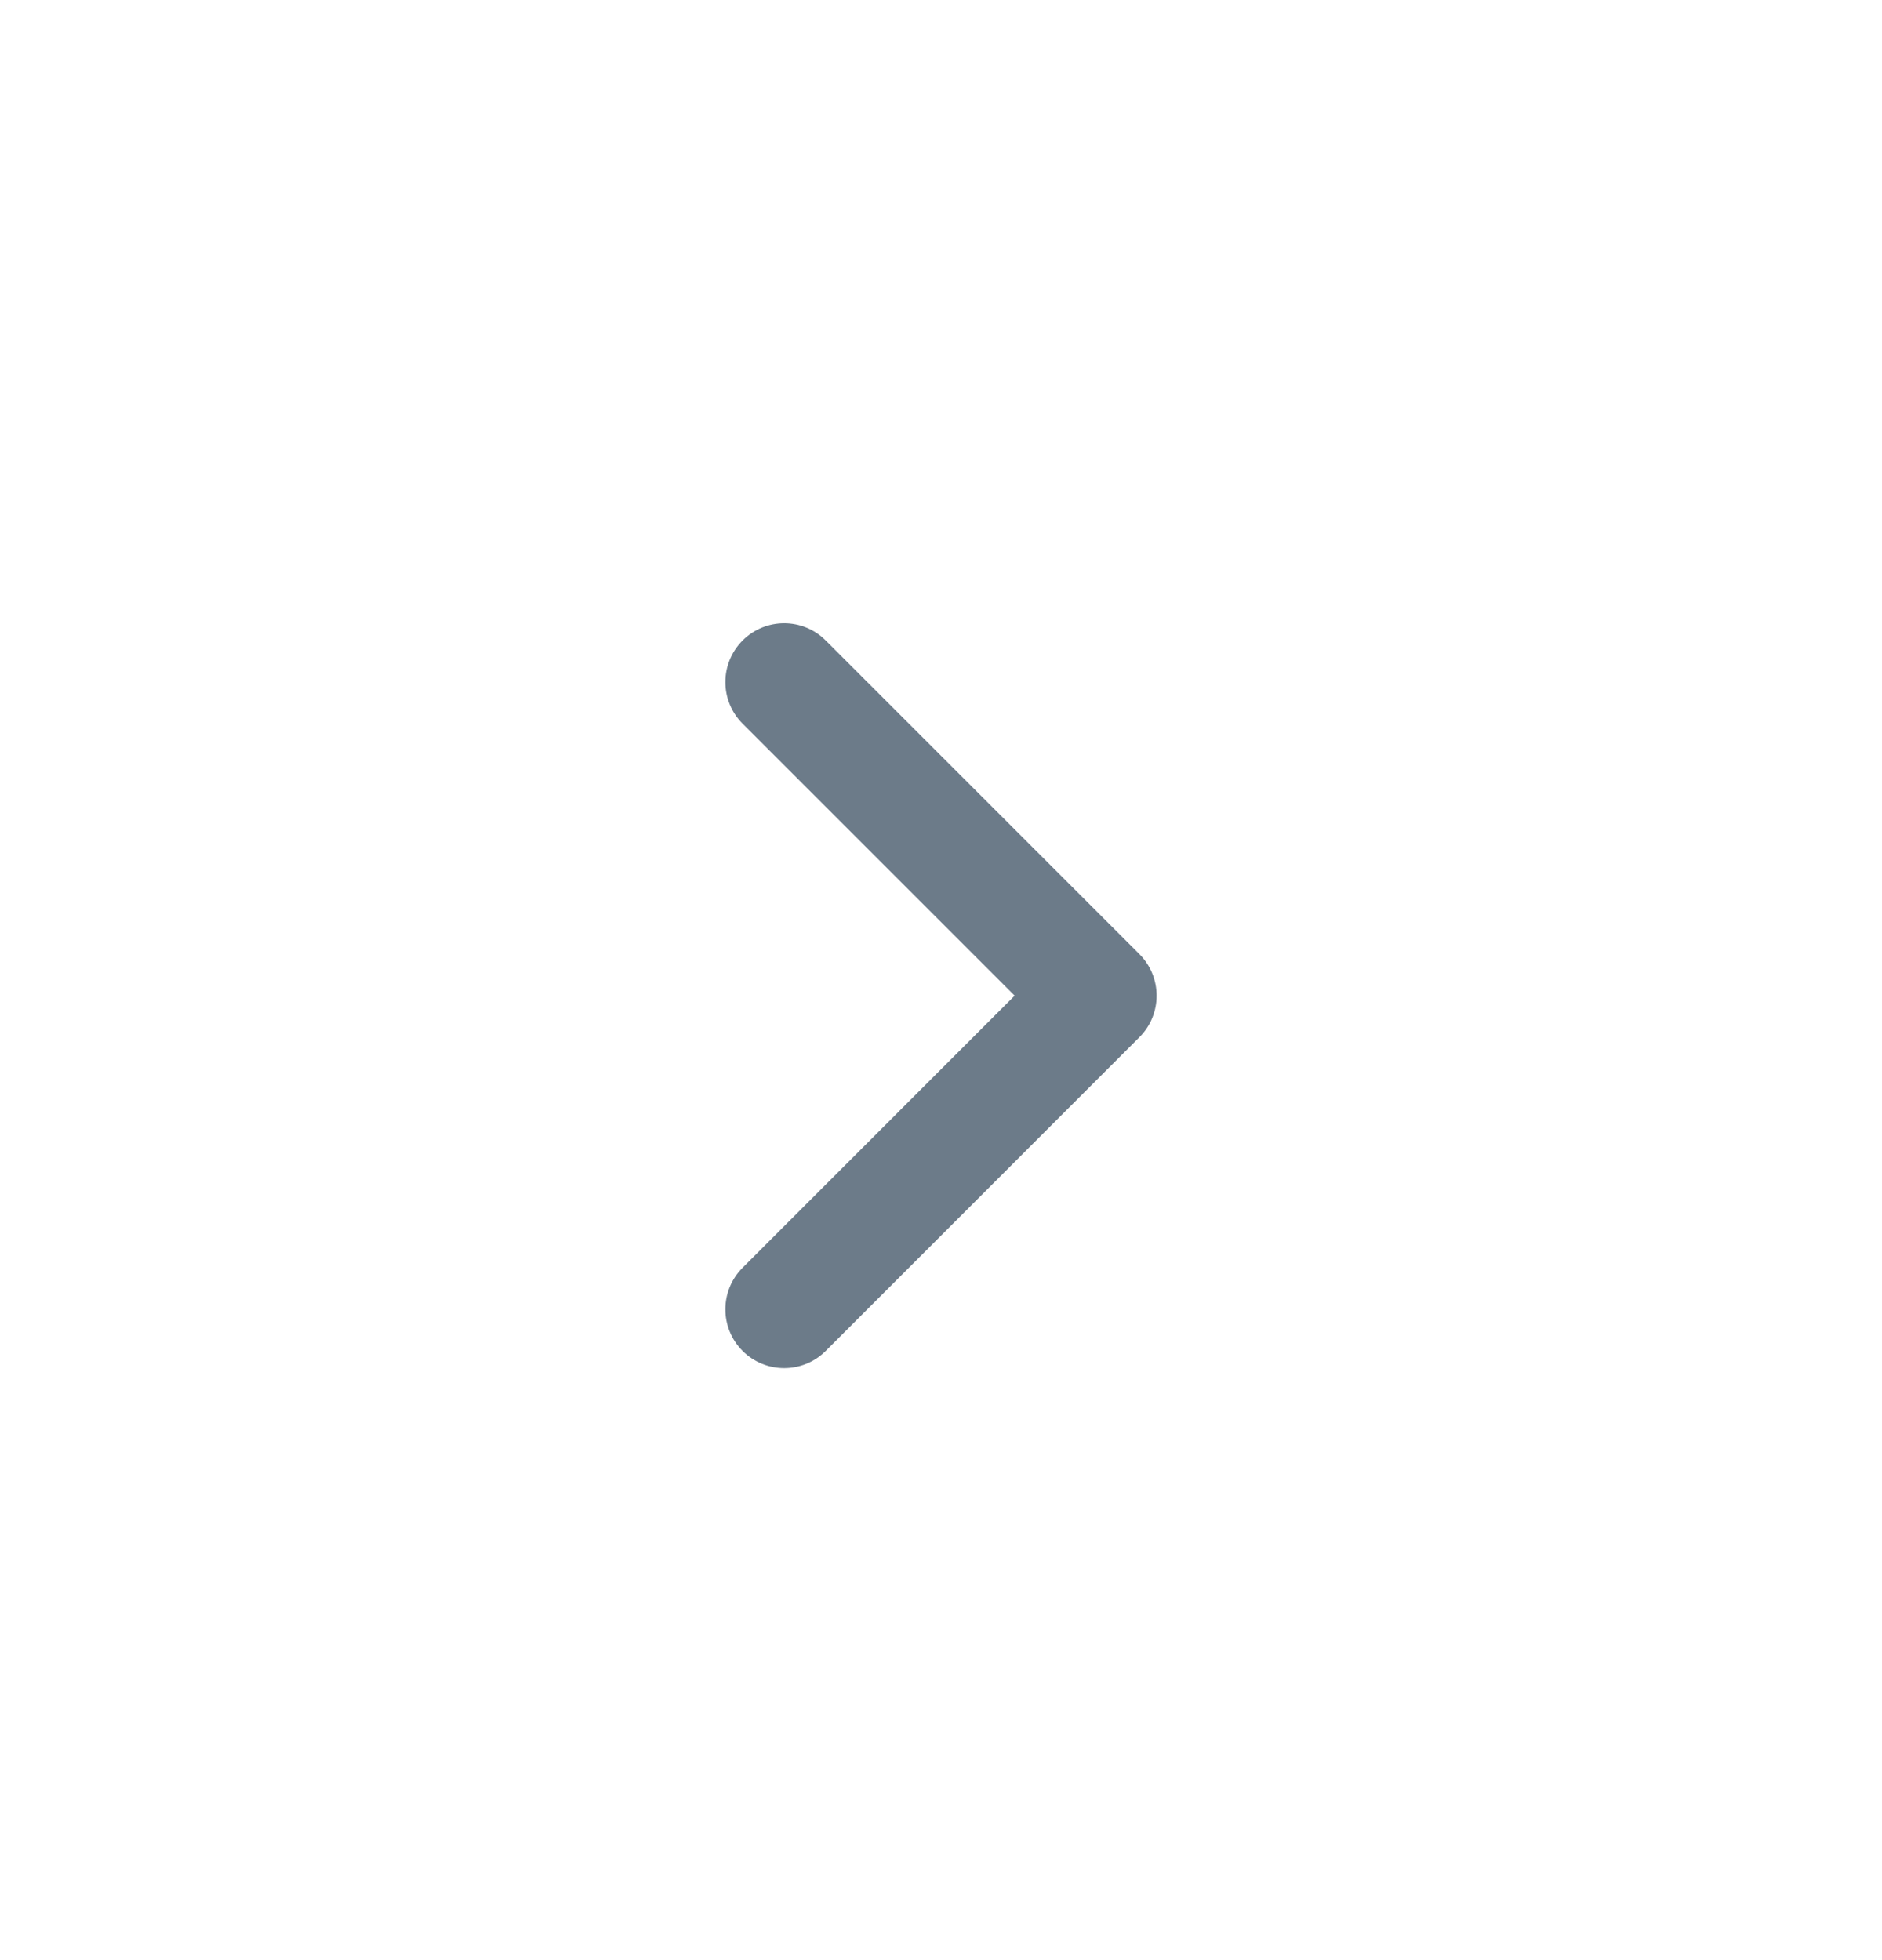 <svg width="24" height="25" viewBox="0 0 24 25" fill="none" xmlns="http://www.w3.org/2000/svg">
<path fill-rule="evenodd" clip-rule="evenodd" d="M14.53 12.169C14.823 12.462 14.823 12.937 14.53 13.229L10.53 17.23C10.237 17.522 9.763 17.522 9.47 17.23C9.177 16.937 9.177 16.462 9.47 16.169L12.939 12.699L9.47 9.23C9.177 8.937 9.177 8.462 9.47 8.169C9.763 7.876 10.237 7.876 10.53 8.169L14.53 12.169Z" fill="#6C7B89"/>
</svg>
